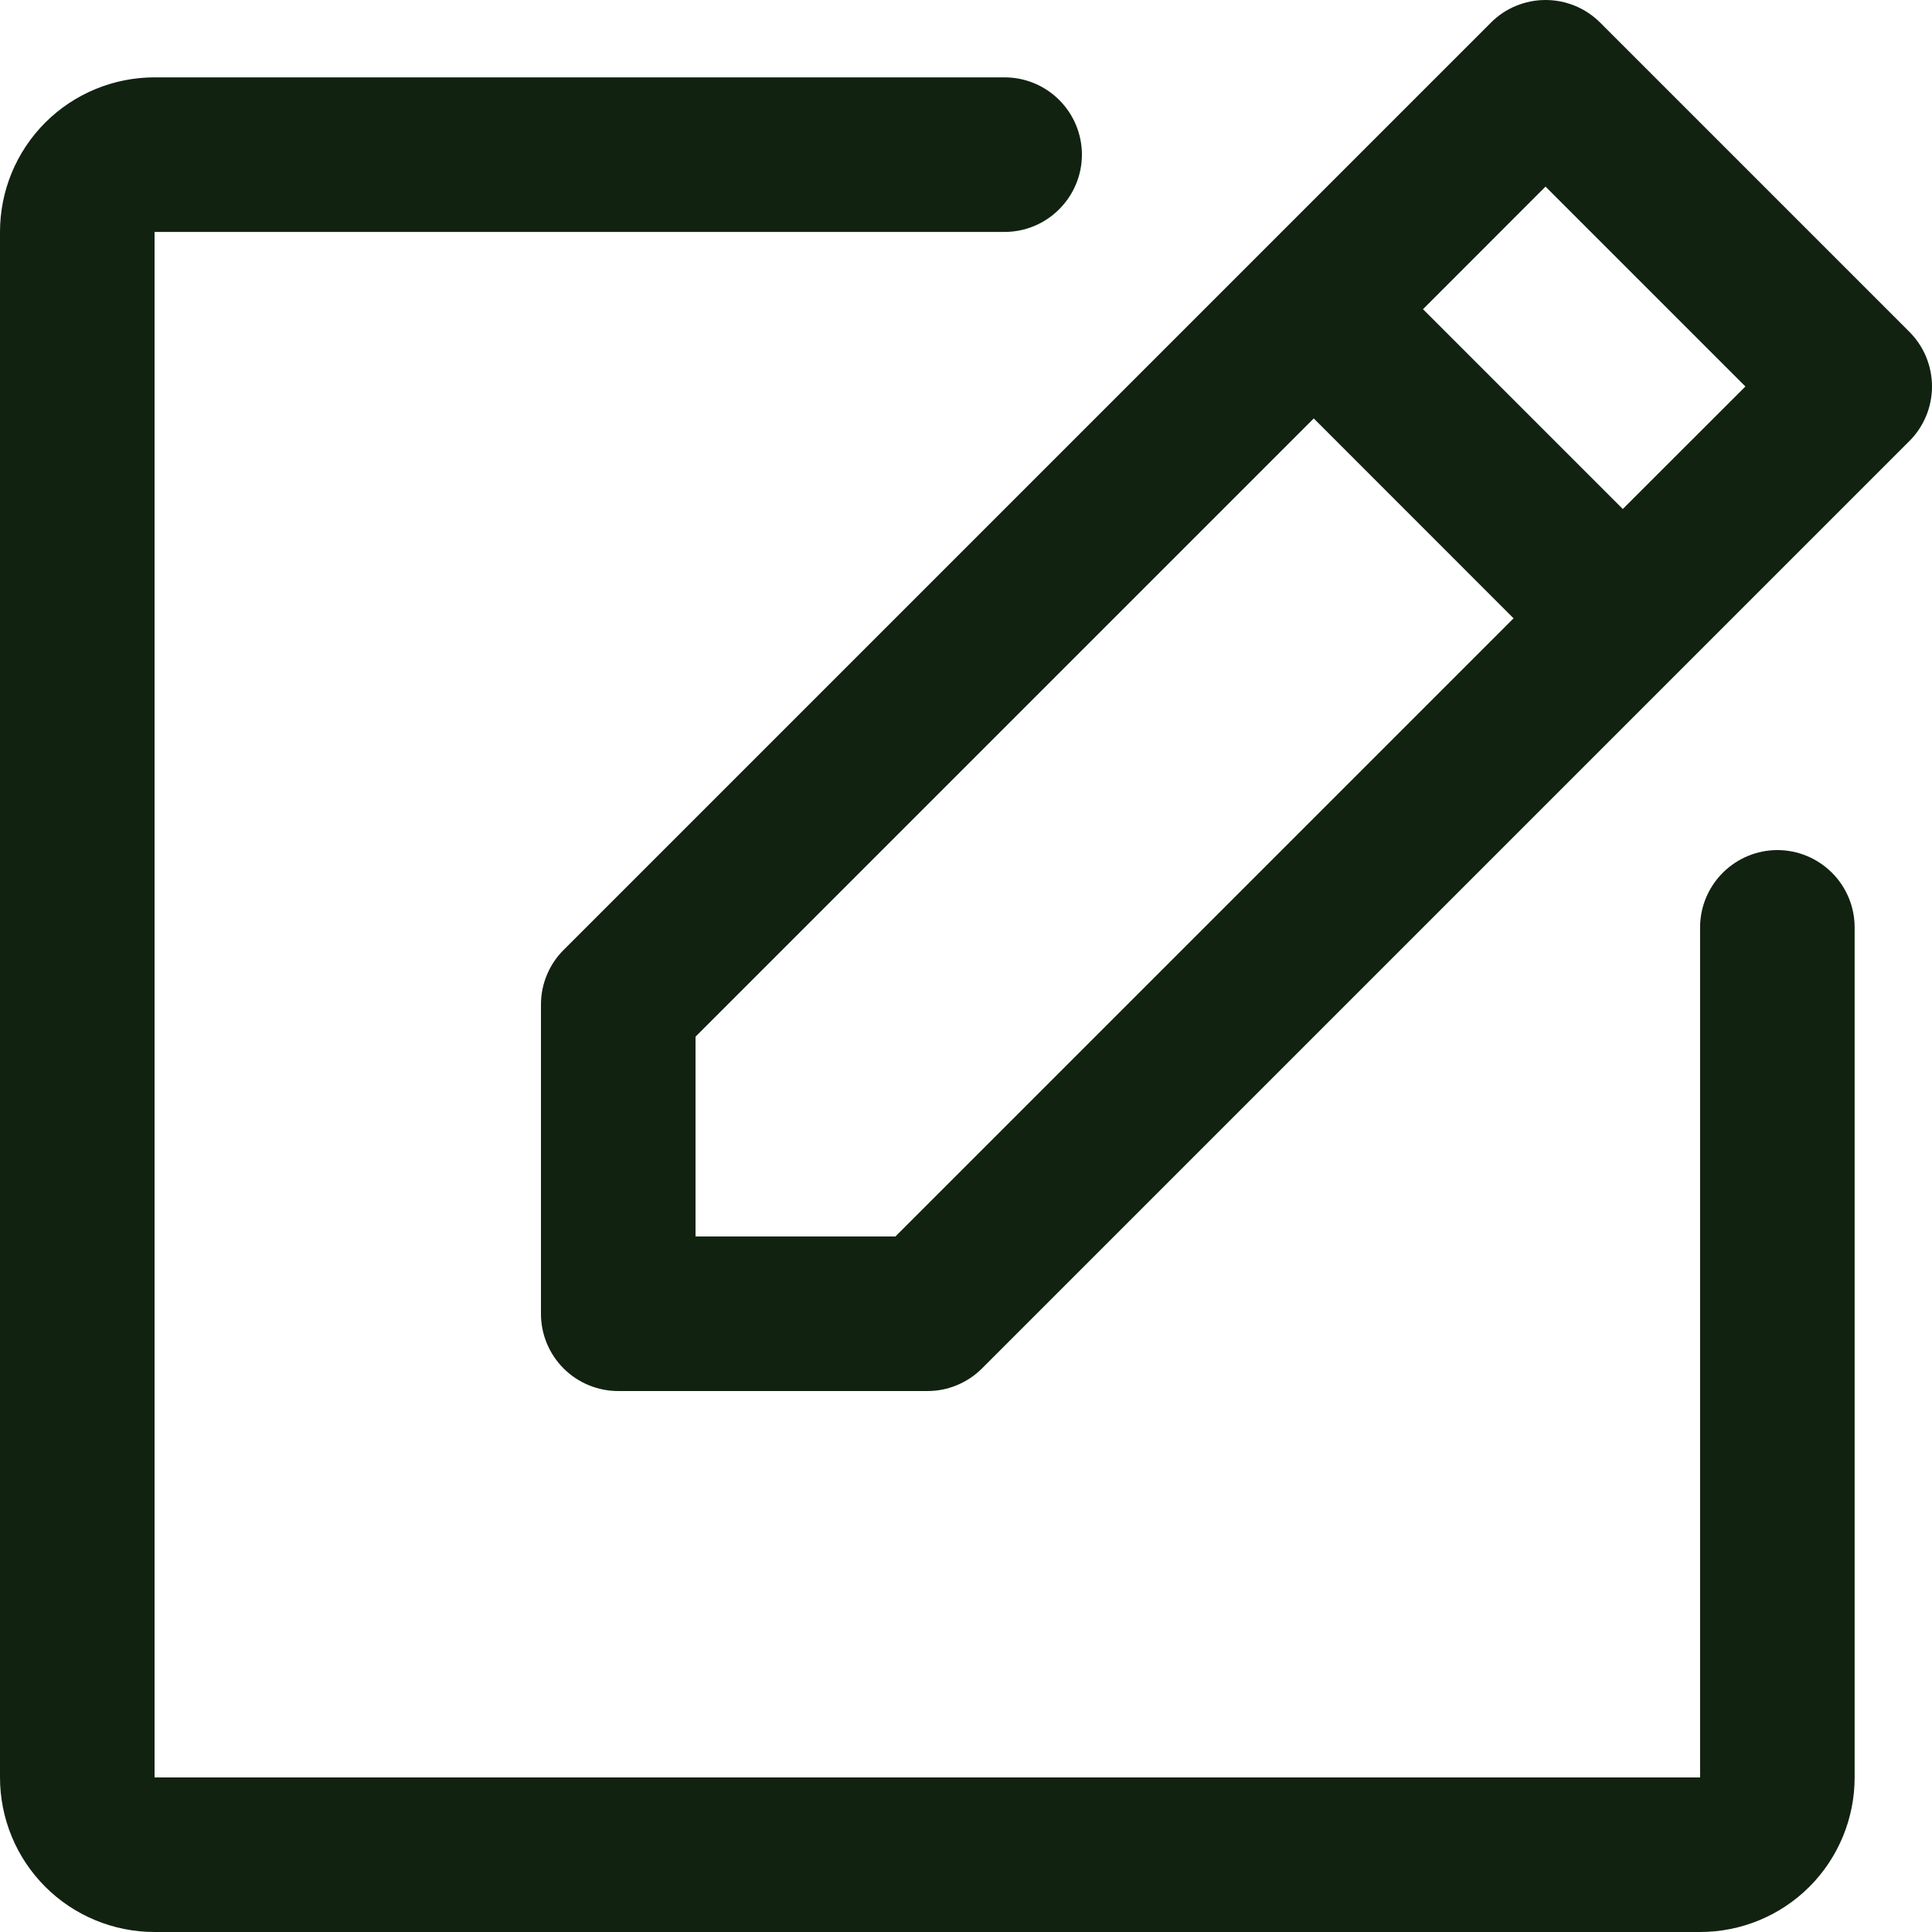 <svg width="24" height="24" viewBox="0 0 24 24" fill="none" xmlns="http://www.w3.org/2000/svg">
<path d="M23.718 4.121L19.879 0.282C19.789 0.192 19.683 0.121 19.567 0.073C19.451 0.025 19.326 0 19.199 0C19.073 0 18.948 0.025 18.832 0.073C18.715 0.121 18.609 0.192 18.52 0.282L7.001 11.801C6.911 11.89 6.841 11.996 6.793 12.113C6.744 12.229 6.72 12.354 6.72 12.48V16.32C6.72 16.575 6.821 16.819 7.001 16.999C7.181 17.179 7.425 17.28 7.68 17.28H11.52C11.646 17.28 11.771 17.256 11.887 17.207C12.004 17.159 12.11 17.088 12.199 16.999L23.718 5.48C23.808 5.391 23.878 5.285 23.927 5.168C23.975 5.052 24 4.927 24 4.801C24 4.674 23.975 4.55 23.927 4.433C23.878 4.316 23.808 4.211 23.718 4.121ZM11.123 15.36H8.64V12.878L16.32 5.198L18.802 7.681L11.123 15.36ZM20.159 6.323L17.677 3.841L19.199 2.318L21.682 4.801L20.159 6.323ZM23.039 11.52V22.08C23.039 22.589 22.837 23.078 22.477 23.438C22.117 23.798 21.628 24 21.119 24H1.92C1.411 24 0.922 23.798 0.562 23.438C0.202 23.078 0 22.589 0 22.08V2.881C0 2.371 0.202 1.883 0.562 1.523C0.922 1.163 1.411 0.961 1.92 0.961H12.48C12.734 0.961 12.978 1.062 13.158 1.242C13.338 1.422 13.44 1.666 13.44 1.921C13.44 2.175 13.338 2.419 13.158 2.599C12.978 2.78 12.734 2.881 12.48 2.881H1.92V22.08H21.119V11.52C21.119 11.266 21.221 11.022 21.401 10.842C21.581 10.662 21.825 10.56 22.079 10.56C22.334 10.56 22.578 10.662 22.758 10.842C22.938 11.022 23.039 11.266 23.039 11.52Z" fill="#112211"/>
</svg>
